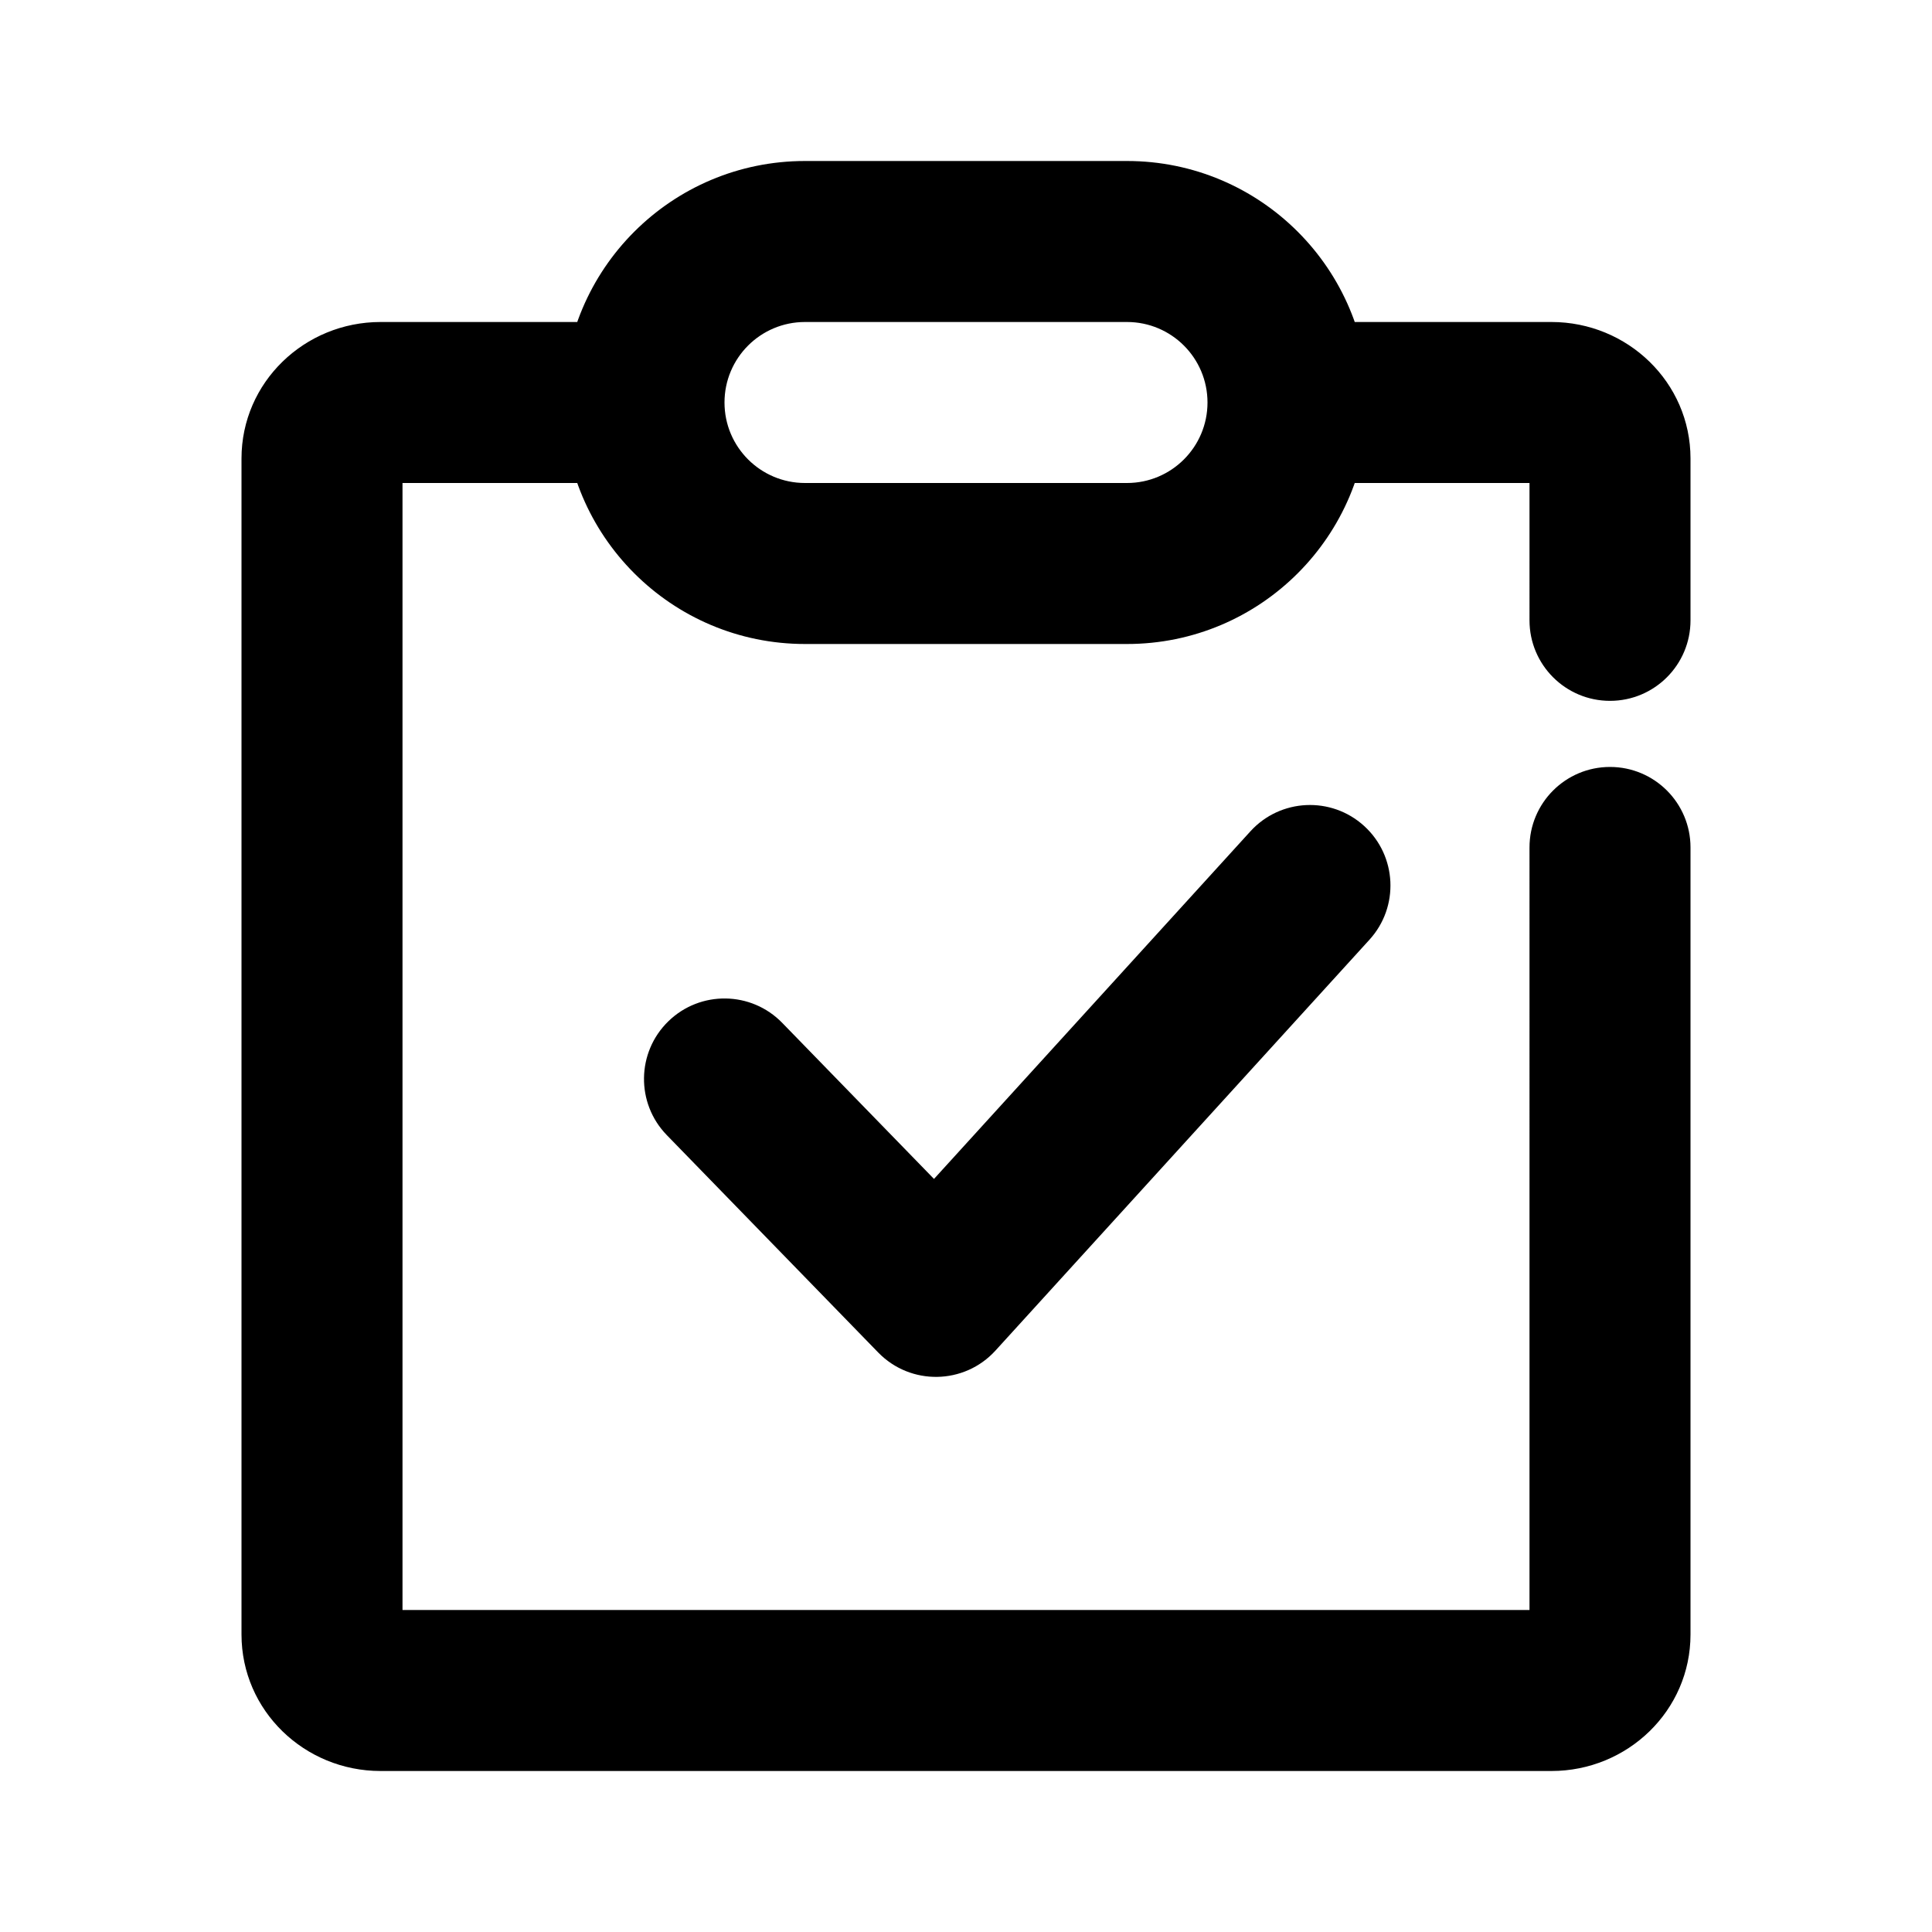 <?xml version="1.0" standalone="no"?><!DOCTYPE svg PUBLIC "-//W3C//DTD SVG 1.1//EN" "http://www.w3.org/Graphics/SVG/1.1/DTD/svg11.dtd"><svg t="1625548511112" class="icon" viewBox="0 0 1024 1024" version="1.1" xmlns="http://www.w3.org/2000/svg" p-id="18349" xmlns:xlink="http://www.w3.org/1999/xlink" width="200" height="200"><defs><style type="text/css"></style></defs><path d="M662.75 440.612c15.863-17.426 42.848-18.693 60.274-2.83 17.426 15.861 18.693 42.847 2.831 60.273L527.617 715.832c-16.55 18.18-45 18.65-62.14 1.026l-112.064-115.23c-16.429-16.894-16.053-43.906 0.84-60.335 16.893-16.428 43.905-16.052 60.334 0.84l80.45 82.724 167.714-184.245zM697.653 256c-23.565 0-42.667-19.103-42.667-42.667s19.102-42.666 42.667-42.666h124.651c40.288 0 73.697 31.956 73.697 72.347v85.783c0 23.564-19.103 42.667-42.667 42.667s-42.666-19.103-42.666-42.667V256H697.652z m113.015 597.333V449.167c0-23.564 19.102-42.667 42.666-42.667 23.564 0 42.667 19.103 42.667 42.667v417.152c0 40.391-33.41 72.348-73.697 72.348H201.697c-40.288 0-73.697-31.957-73.697-72.348V243.014c0-40.39 33.41-72.347 73.697-72.347h124.727c23.564 0 42.667 19.102 42.667 42.666 0 23.564-19.103 42.667-42.667 42.667h-113.09v597.333h597.333z m-384-682.666c-23.564 0-42.667 19.102-42.667 42.666C384 236.897 403.103 256 426.667 256h170.666C620.897 256 640 236.897 640 213.333s-19.103-42.666-42.667-42.666H426.667z m0-85.334h170.666c70.693 0 128 57.308 128 128 0 70.693-57.307 128-128 128H426.667c-70.693 0-128-57.307-128-128 0-70.692 57.307-128 128-128z" p-id="18350"></path></svg>